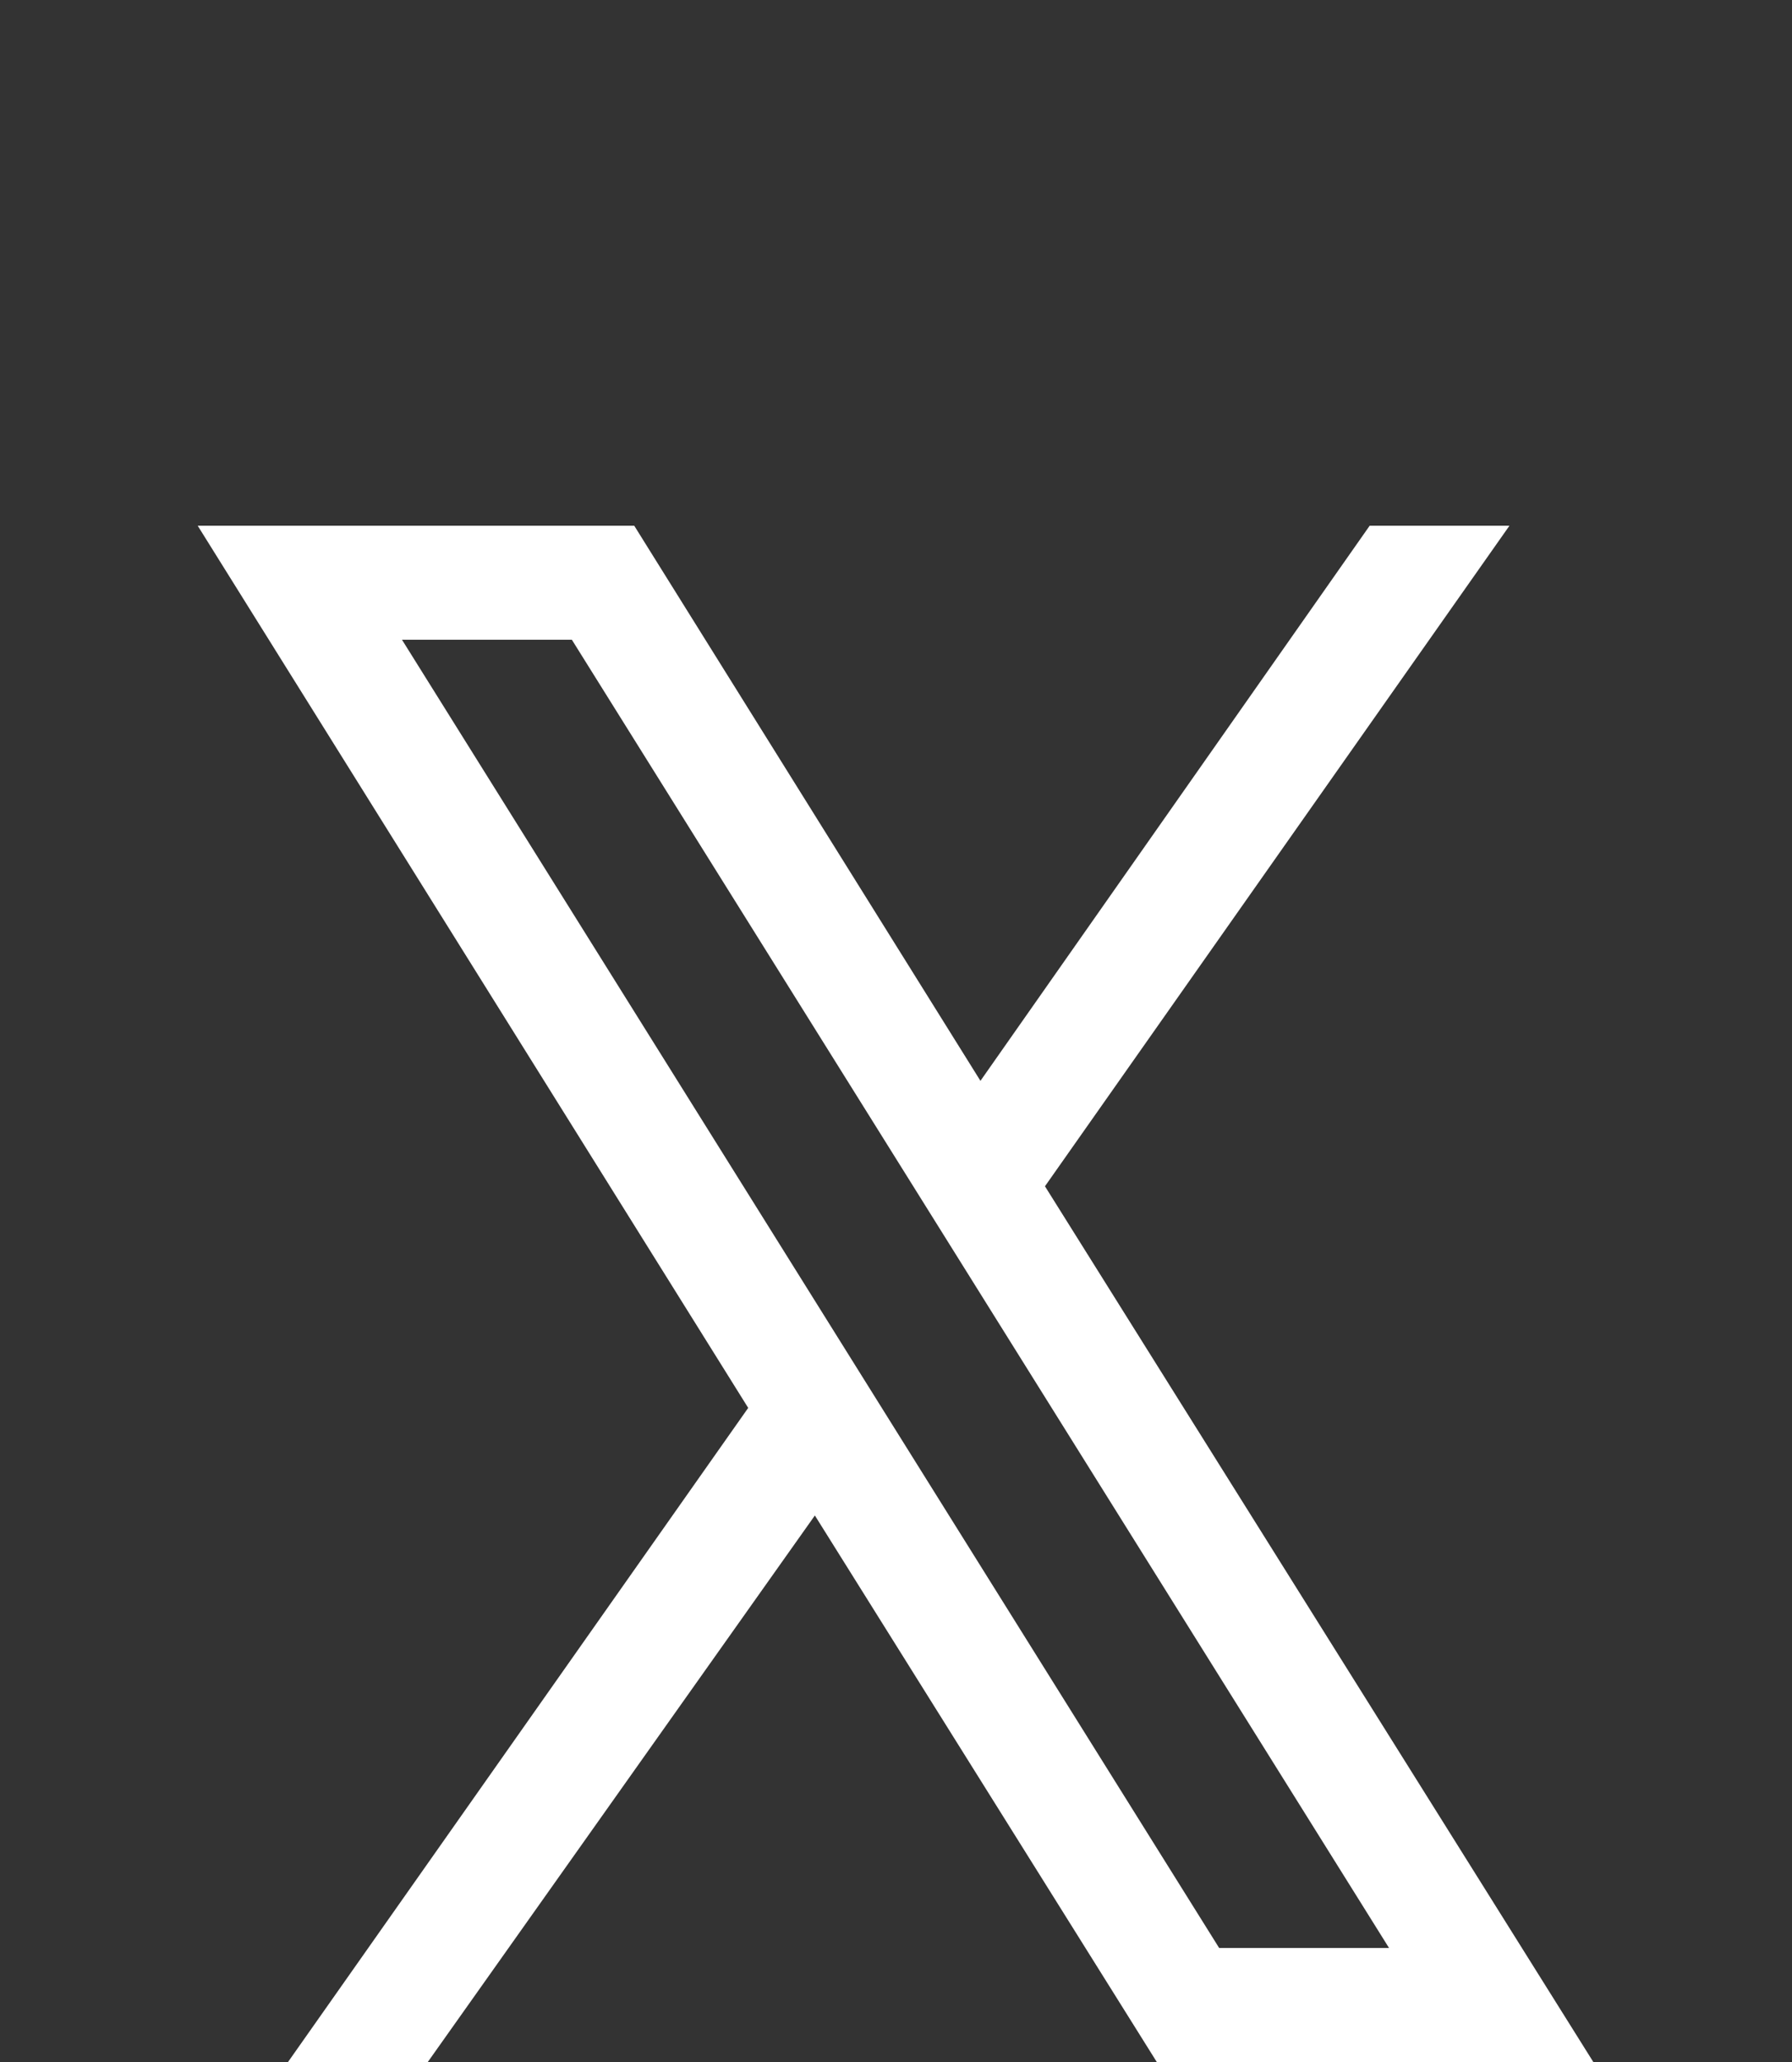 <svg width="40" height="46" viewBox="0 0 40 46" fill="none" xmlns="http://www.w3.org/2000/svg">
<rect x="0" y="0" width="40" height="46" fill="#333333" stroke="none"/>
<path d="M6.429 46L16.701 31.408L4.413 11.728H14.157L21.885 24.112L30.573 11.728H33.693L23.325 26.464L35.565 46H25.821L18.189 33.808L9.549 46H6.429ZM27.213 43.456H31.005L12.765 14.272H8.973L27.213 43.456Z" fill="white"/>
</svg>
